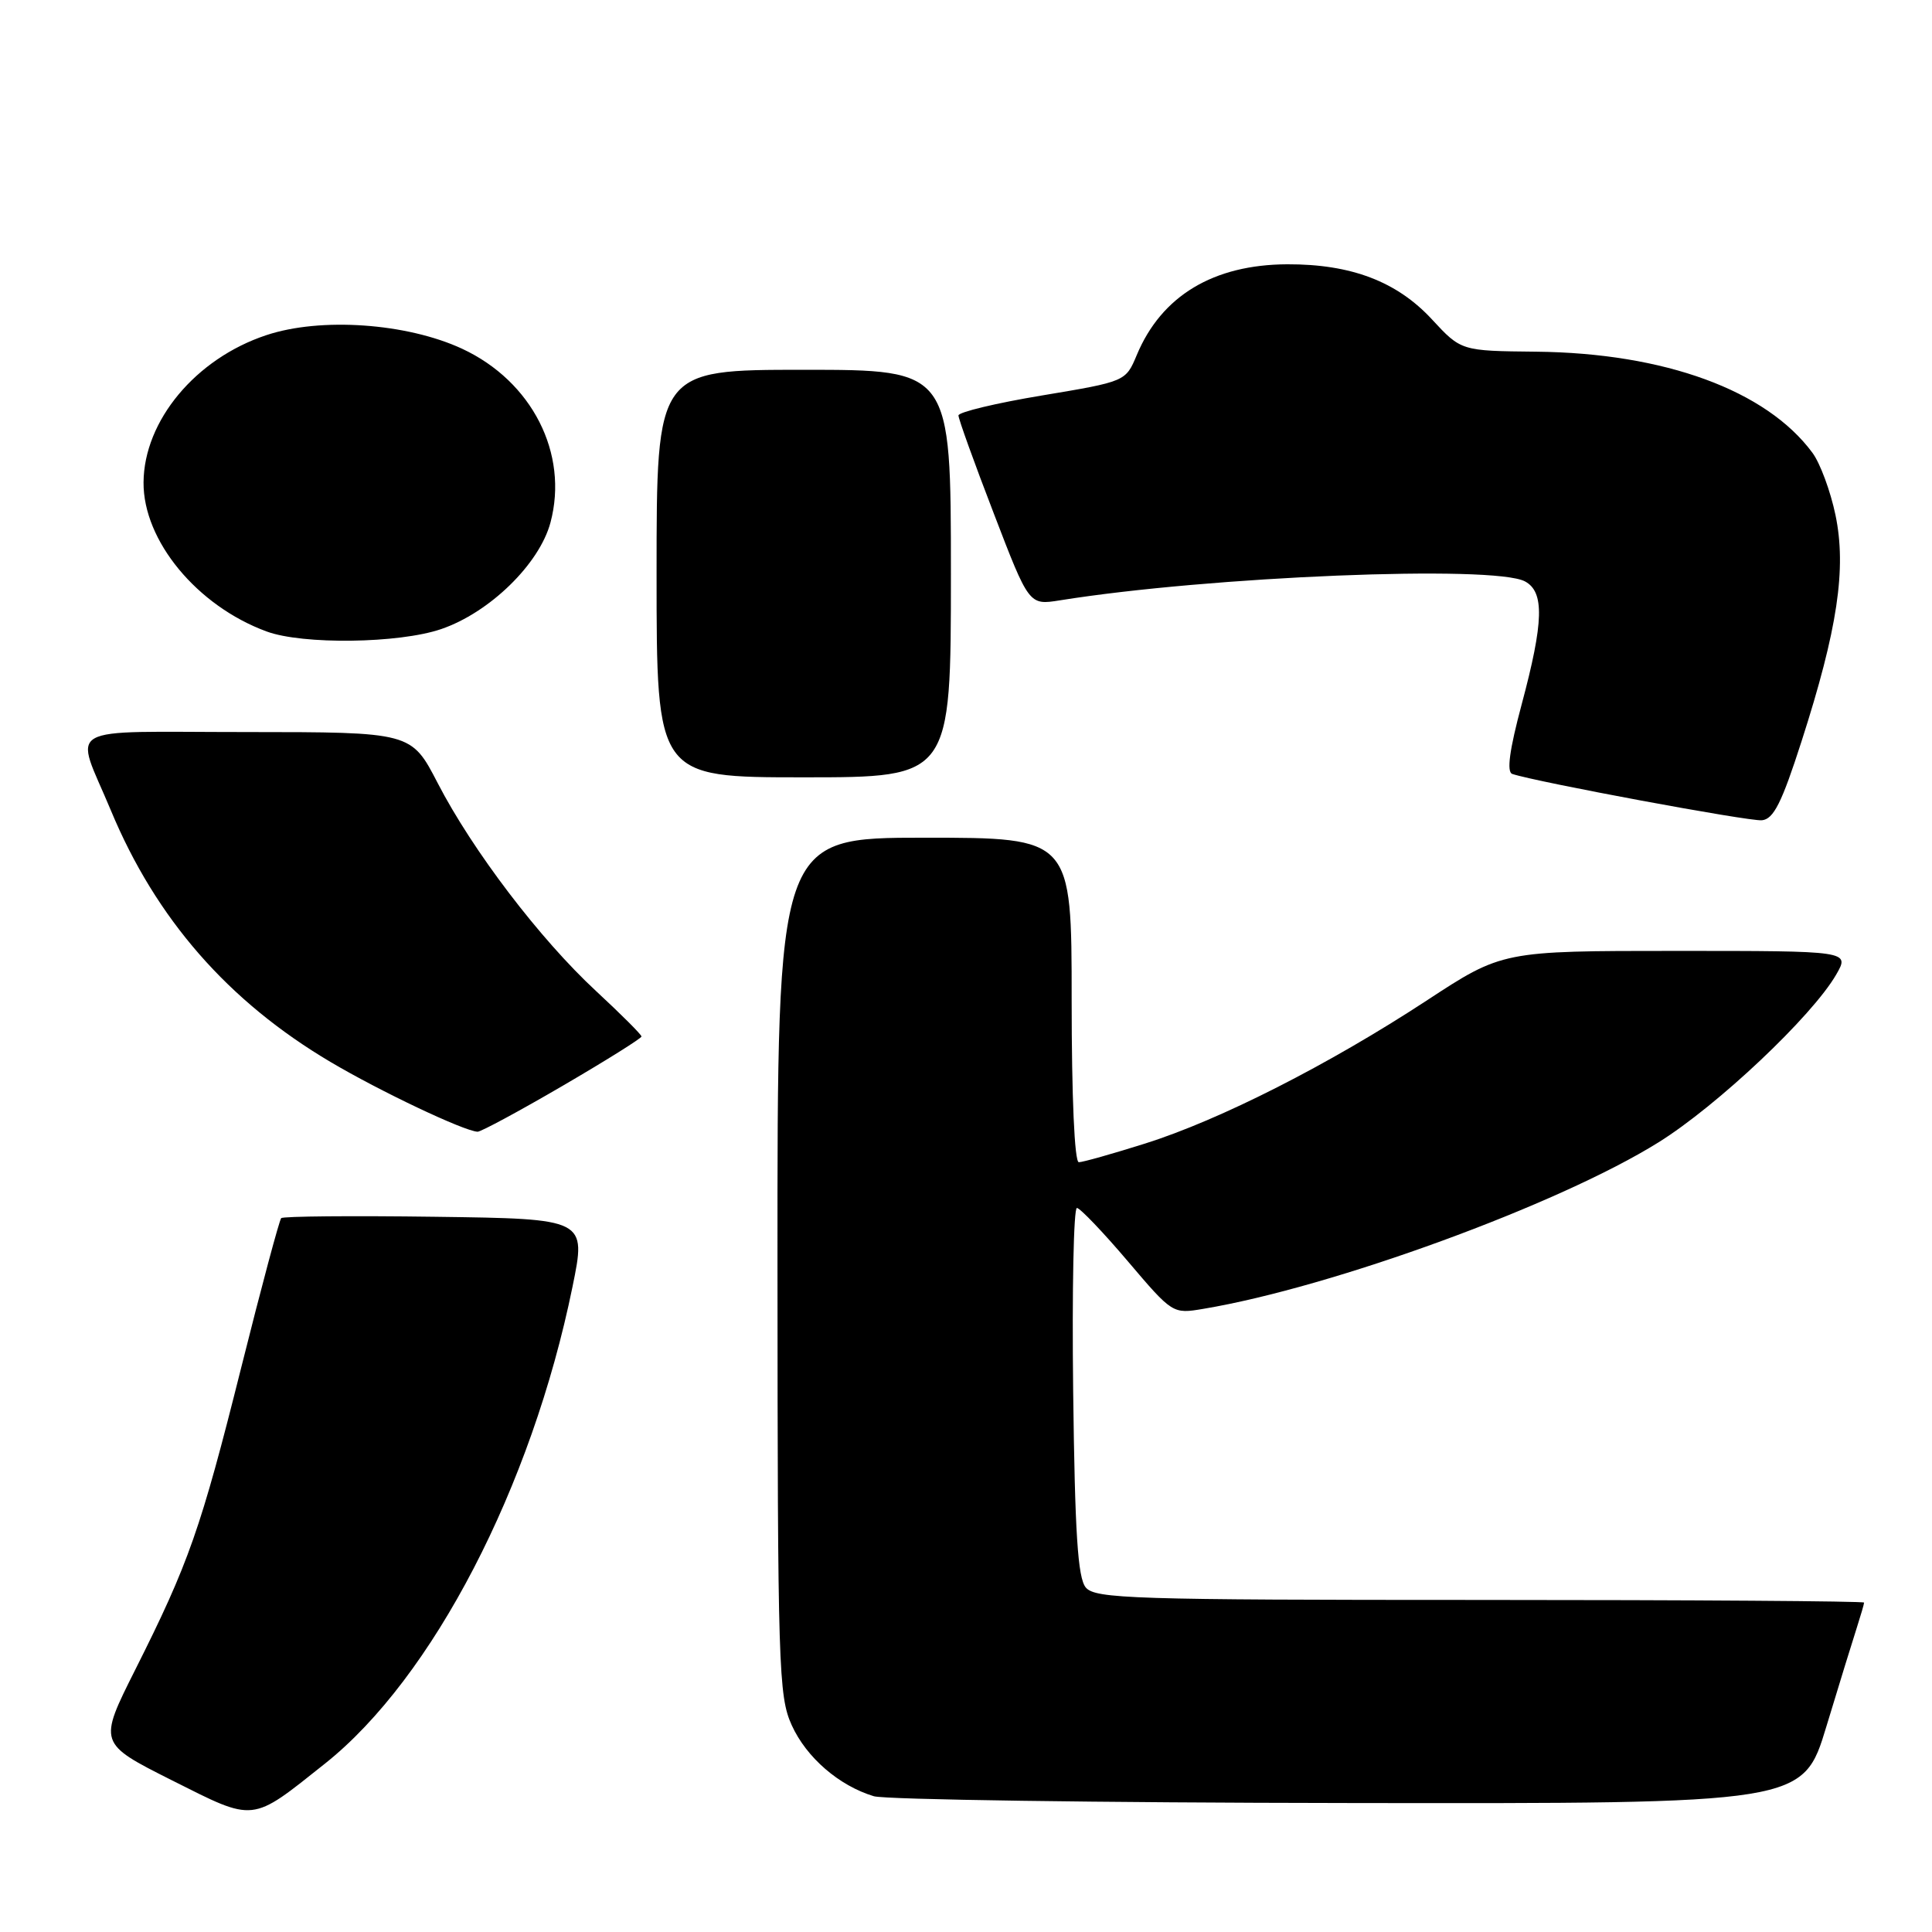 <?xml version="1.0" encoding="UTF-8" standalone="no"?>
<!DOCTYPE svg PUBLIC "-//W3C//DTD SVG 1.1//EN" "http://www.w3.org/Graphics/SVG/1.1/DTD/svg11.dtd" >
<svg xmlns="http://www.w3.org/2000/svg" xmlns:xlink="http://www.w3.org/1999/xlink" version="1.1" viewBox="0 0 256 256">
 <g >
 <path fill="currentColor"
d=" M 43.07 233.68 C 57.30 222.36 70.44 197.06 75.86 170.50 C 77.70 161.50 77.70 161.50 57.70 161.23 C 46.71 161.08 37.51 161.16 37.26 161.41 C 37.02 161.65 34.63 170.55 31.97 181.18 C 26.59 202.65 25.02 207.12 17.92 221.25 C 13.03 230.99 13.03 230.99 22.76 235.89 C 33.88 241.47 33.18 241.55 43.07 233.68 Z  M 242.01 228.75 C 243.72 223.11 245.54 217.20 246.06 215.60 C 246.57 214.01 247.00 212.54 247.00 212.35 C 247.00 212.16 224.11 212.00 196.12 212.00 C 150.05 212.00 145.12 211.84 143.87 210.35 C 142.81 209.07 142.43 203.17 142.20 184.35 C 142.04 170.96 142.26 160.03 142.70 160.06 C 143.14 160.10 146.17 163.27 149.44 167.12 C 155.37 174.10 155.39 174.11 159.44 173.43 C 176.57 170.57 206.54 159.61 219.74 151.38 C 227.55 146.52 240.13 134.64 243.31 129.13 C 245.11 126.00 245.11 126.00 222.09 126.00 C 199.07 126.00 199.07 126.00 188.99 132.61 C 176.03 141.09 161.69 148.38 151.75 151.52 C 147.43 152.88 143.47 154.00 142.95 154.00 C 142.38 154.00 142.00 145.39 142.00 132.50 C 142.00 111.00 142.00 111.00 122.50 111.00 C 103.00 111.00 103.00 111.00 103.02 167.75 C 103.04 220.93 103.16 224.76 104.91 228.60 C 106.85 232.88 111.18 236.62 115.79 238.01 C 117.28 238.46 145.59 238.87 178.71 238.91 C 238.91 239.00 238.91 239.00 242.01 228.75 Z  M 74.53 143.89 C 80.29 140.53 85.00 137.58 85.00 137.34 C 85.00 137.09 82.29 134.39 78.98 131.32 C 71.55 124.44 62.62 112.71 57.99 103.75 C 54.50 97.01 54.50 97.01 32.68 97.00 C 7.74 97.00 9.86 95.78 14.69 107.38 C 20.66 121.73 30.22 132.68 43.80 140.72 C 50.37 144.61 61.44 149.86 63.28 149.96 C 63.70 149.98 68.77 147.25 74.53 143.89 Z  M 238.71 98.24 C 243.49 83.39 244.69 75.34 243.21 68.24 C 242.55 65.08 241.18 61.38 240.16 60.00 C 234.04 51.71 220.57 46.78 203.55 46.60 C 193.61 46.50 193.61 46.50 189.74 42.32 C 185.10 37.30 179.03 34.99 170.57 35.02 C 160.78 35.06 153.90 39.20 150.63 47.04 C 149.16 50.55 149.16 50.55 138.08 52.40 C 131.99 53.41 127.00 54.61 127.00 55.05 C 127.00 55.50 129.10 61.34 131.68 68.03 C 136.35 80.20 136.35 80.20 140.43 79.55 C 160.24 76.37 197.95 74.83 202.07 77.04 C 204.66 78.43 204.56 82.39 201.63 93.33 C 200.01 99.38 199.62 102.29 200.38 102.55 C 203.49 103.60 231.77 108.86 233.46 108.69 C 235.01 108.54 236.09 106.39 238.71 98.24 Z  M 126.00 76.00 C 126.00 49.00 126.00 49.00 106.50 49.00 C 87.00 49.00 87.00 49.00 87.00 76.00 C 87.00 103.00 87.00 103.00 106.50 103.00 C 126.00 103.00 126.00 103.00 126.00 76.00 Z  M 58.45 83.36 C 64.87 81.17 71.47 74.74 72.94 69.24 C 75.38 60.11 70.50 50.52 61.23 46.21 C 53.90 42.81 42.48 42.01 35.29 44.41 C 25.93 47.51 19.07 55.75 19.02 63.93 C 18.97 71.64 26.10 80.28 35.32 83.67 C 40.10 85.44 52.86 85.27 58.45 83.36 Z "/>
</g>
</svg>